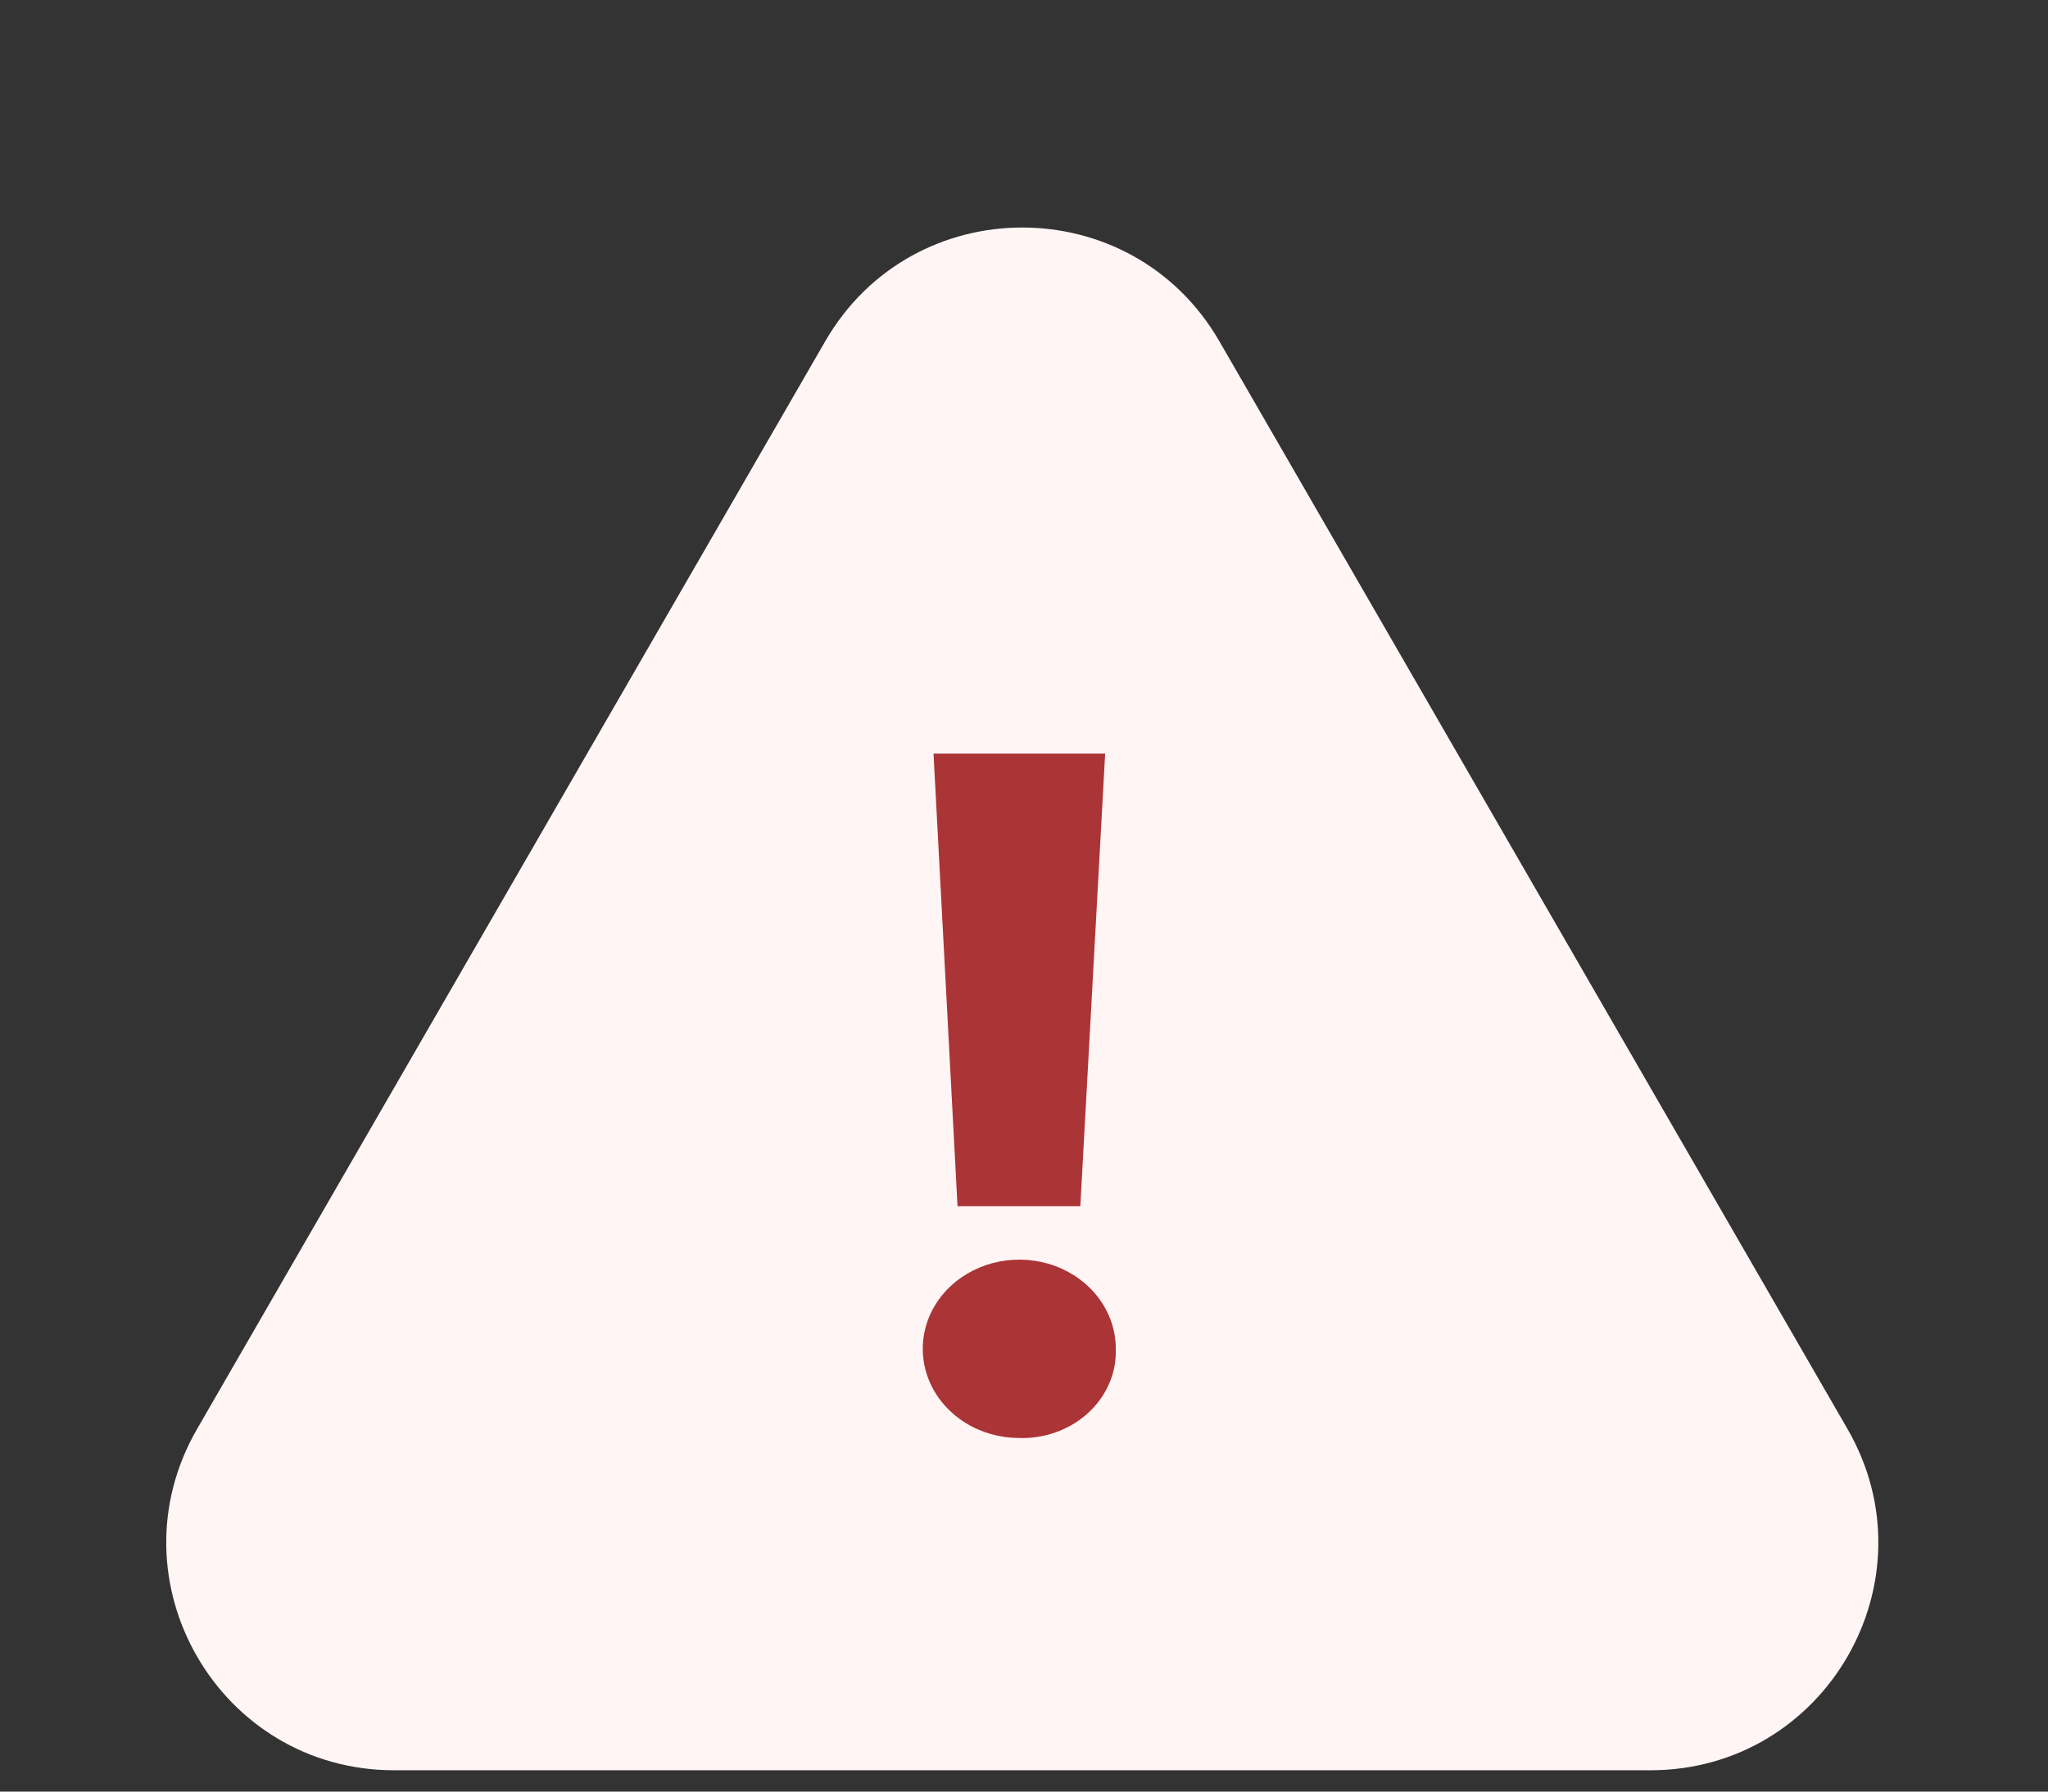 <svg width="72" height="63" viewBox="0 0 72 63" fill="none" xmlns="http://www.w3.org/2000/svg">
<rect x="0" y="0" width="72" height="63" fill="#333333" stroke="none"/>
<path d="M29.012 12C32.091 6.667 39.789 6.667 42.868 12L64.952 50.25C68.031 55.583 64.182 62.25 58.024 62.25H13.856C7.698 62.25 3.849 55.583 6.928 50.25L29.012 12Z" fill="#FFF5F5"/>
<path d="M39.227 47.37C39.215 46.753 39.005 46.154 38.626 45.646C38.246 45.139 37.713 44.746 37.093 44.517C36.473 44.289 35.794 44.234 35.14 44.36C34.487 44.486 33.888 44.788 33.419 45.227C32.95 45.666 32.632 46.223 32.504 46.829C32.376 47.434 32.444 48.061 32.7 48.631C32.955 49.201 33.387 49.688 33.941 50.033C34.495 50.377 35.146 50.562 35.814 50.566C36.247 50.581 36.679 50.517 37.085 50.377C37.491 50.237 37.863 50.025 38.18 49.752C38.498 49.479 38.753 49.151 38.933 48.786C39.113 48.422 39.213 48.029 39.227 47.628V47.37ZM37.98 42.417L38.853 26.5H32.819L33.663 42.417H37.98Z" fill="#AB3436"/>
</svg>
